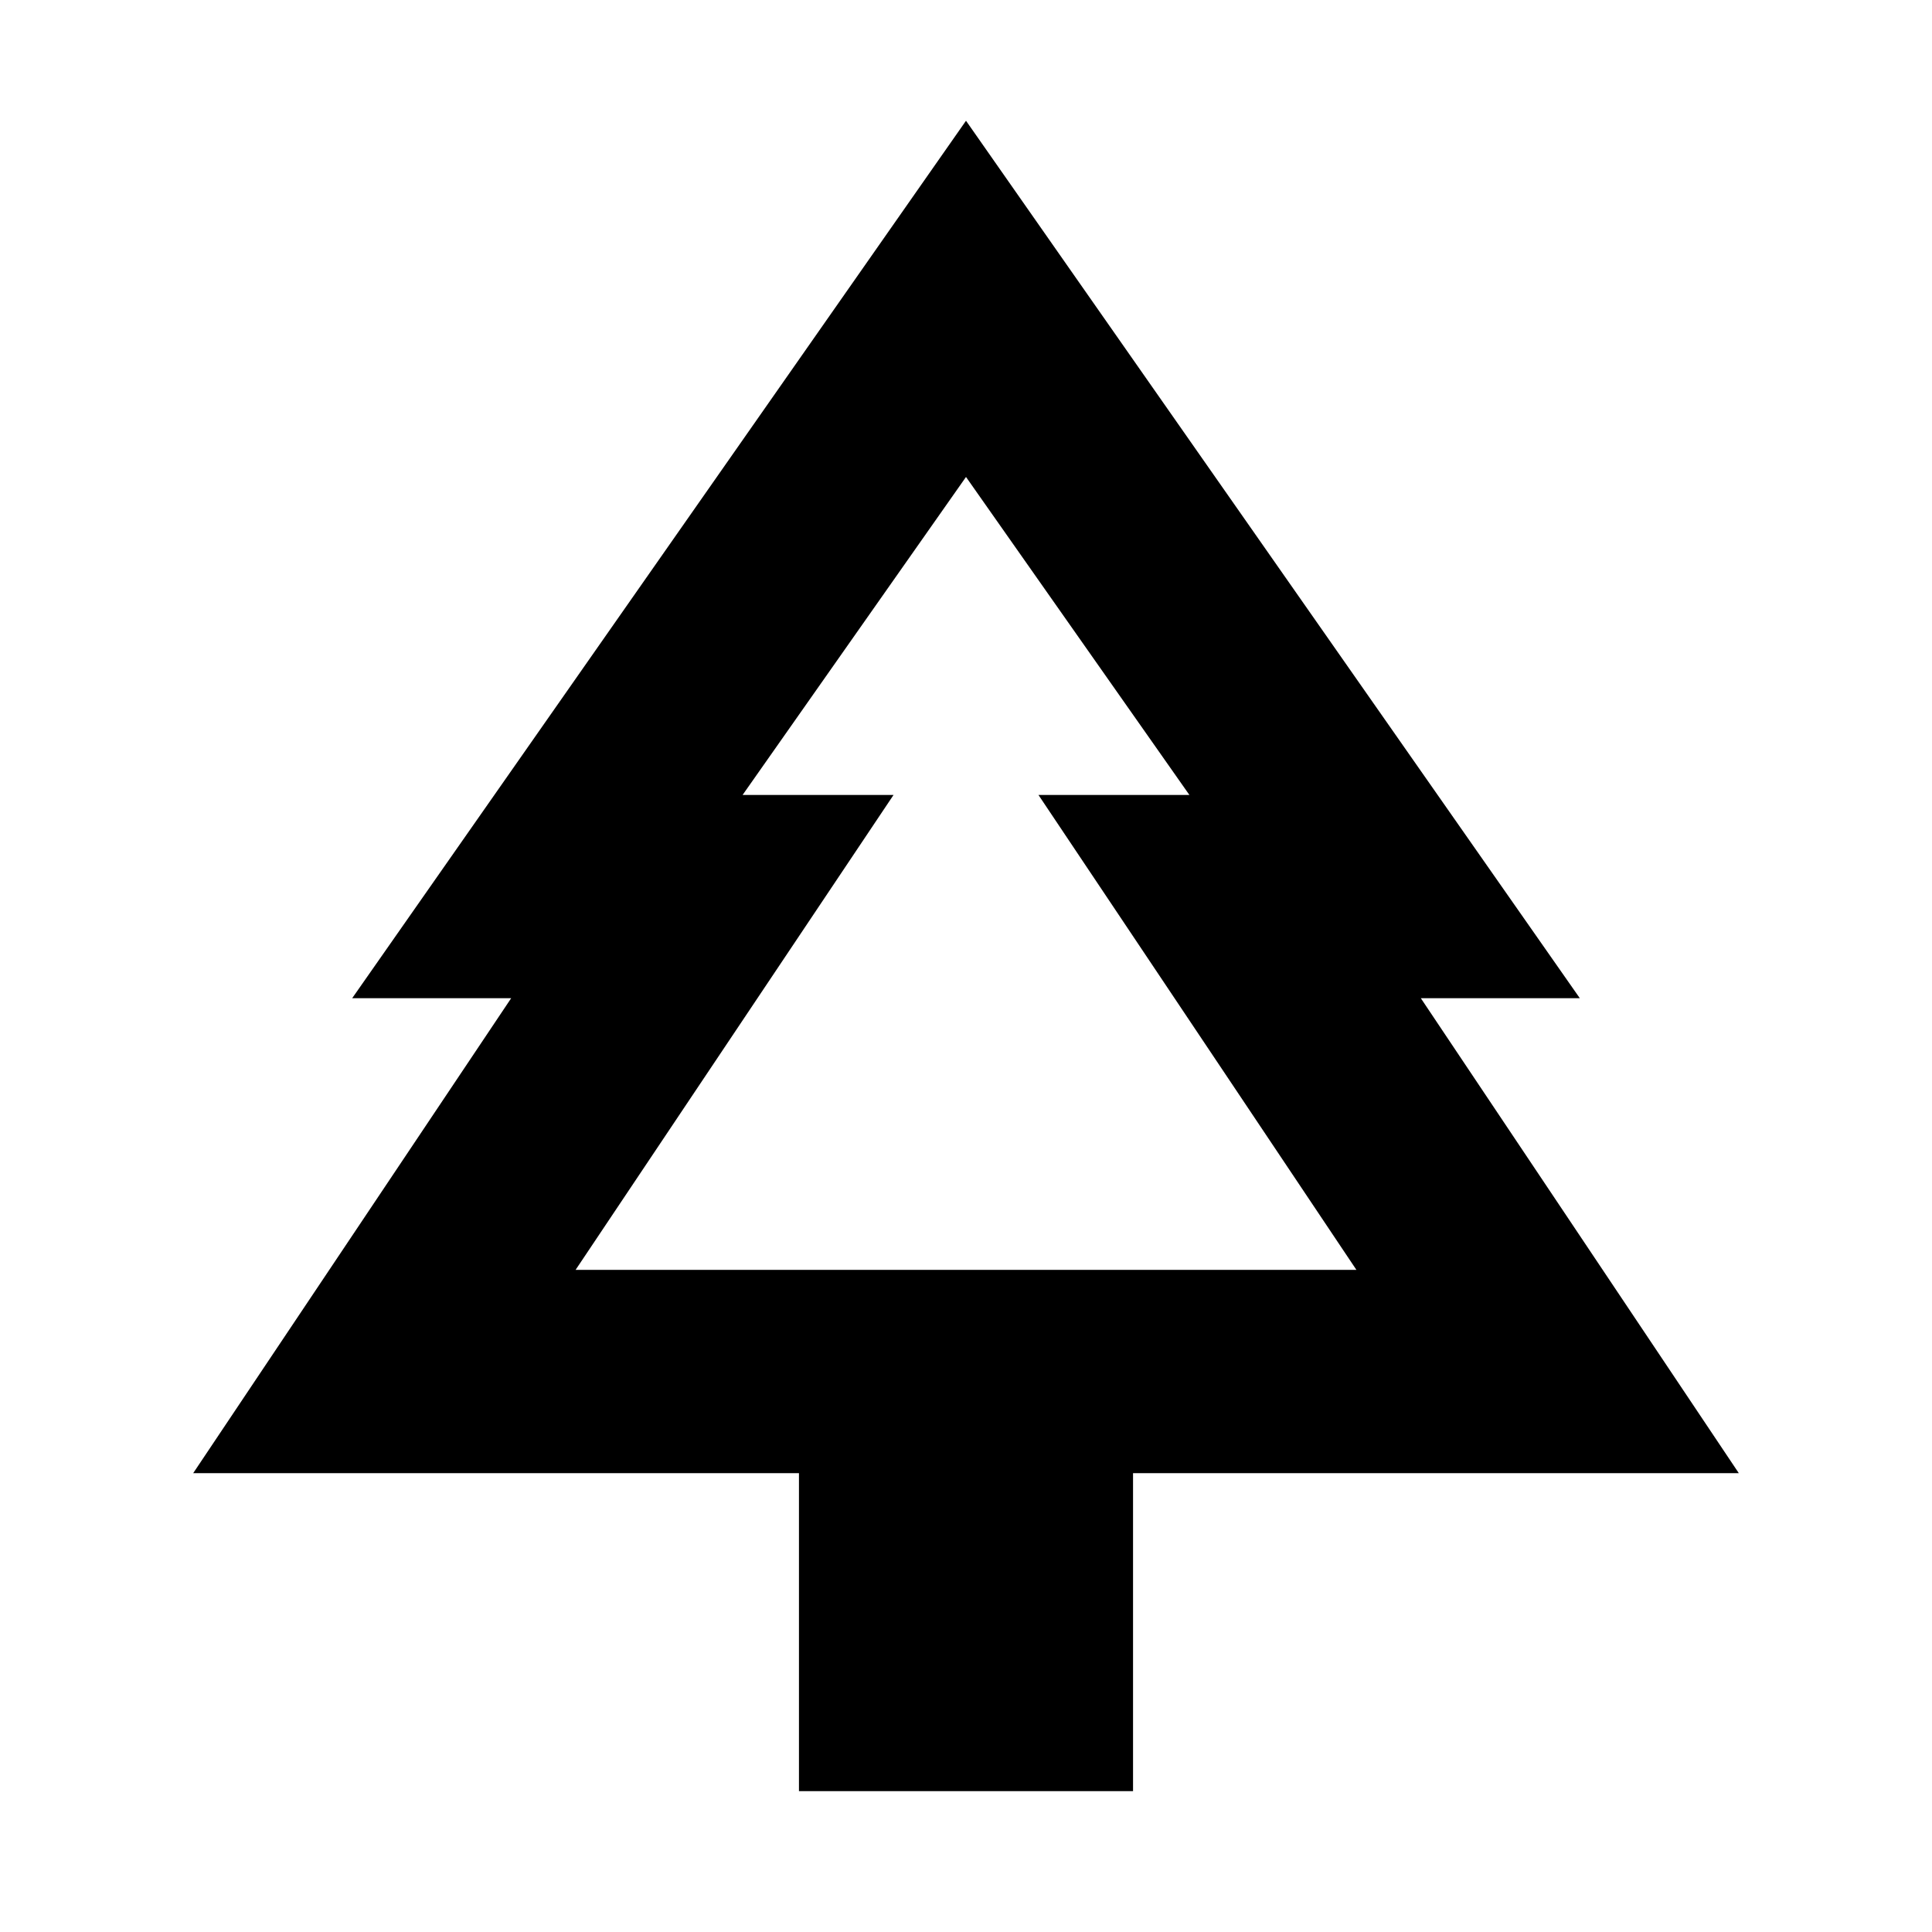 <svg xmlns="http://www.w3.org/2000/svg" height="24" width="24"><path d="M14.075 22.25H9.925V18.3H2.4L6.35 12.4H4.375L12 1.5L19.625 12.4H17.65L21.6 18.3H14.075ZM7.15 15.775H11.1H9.225H12H14.775H12.9H16.85ZM7.15 15.775H16.85L12.9 9.875H14.775L12 5.925L9.225 9.875H11.1Z"/></svg>